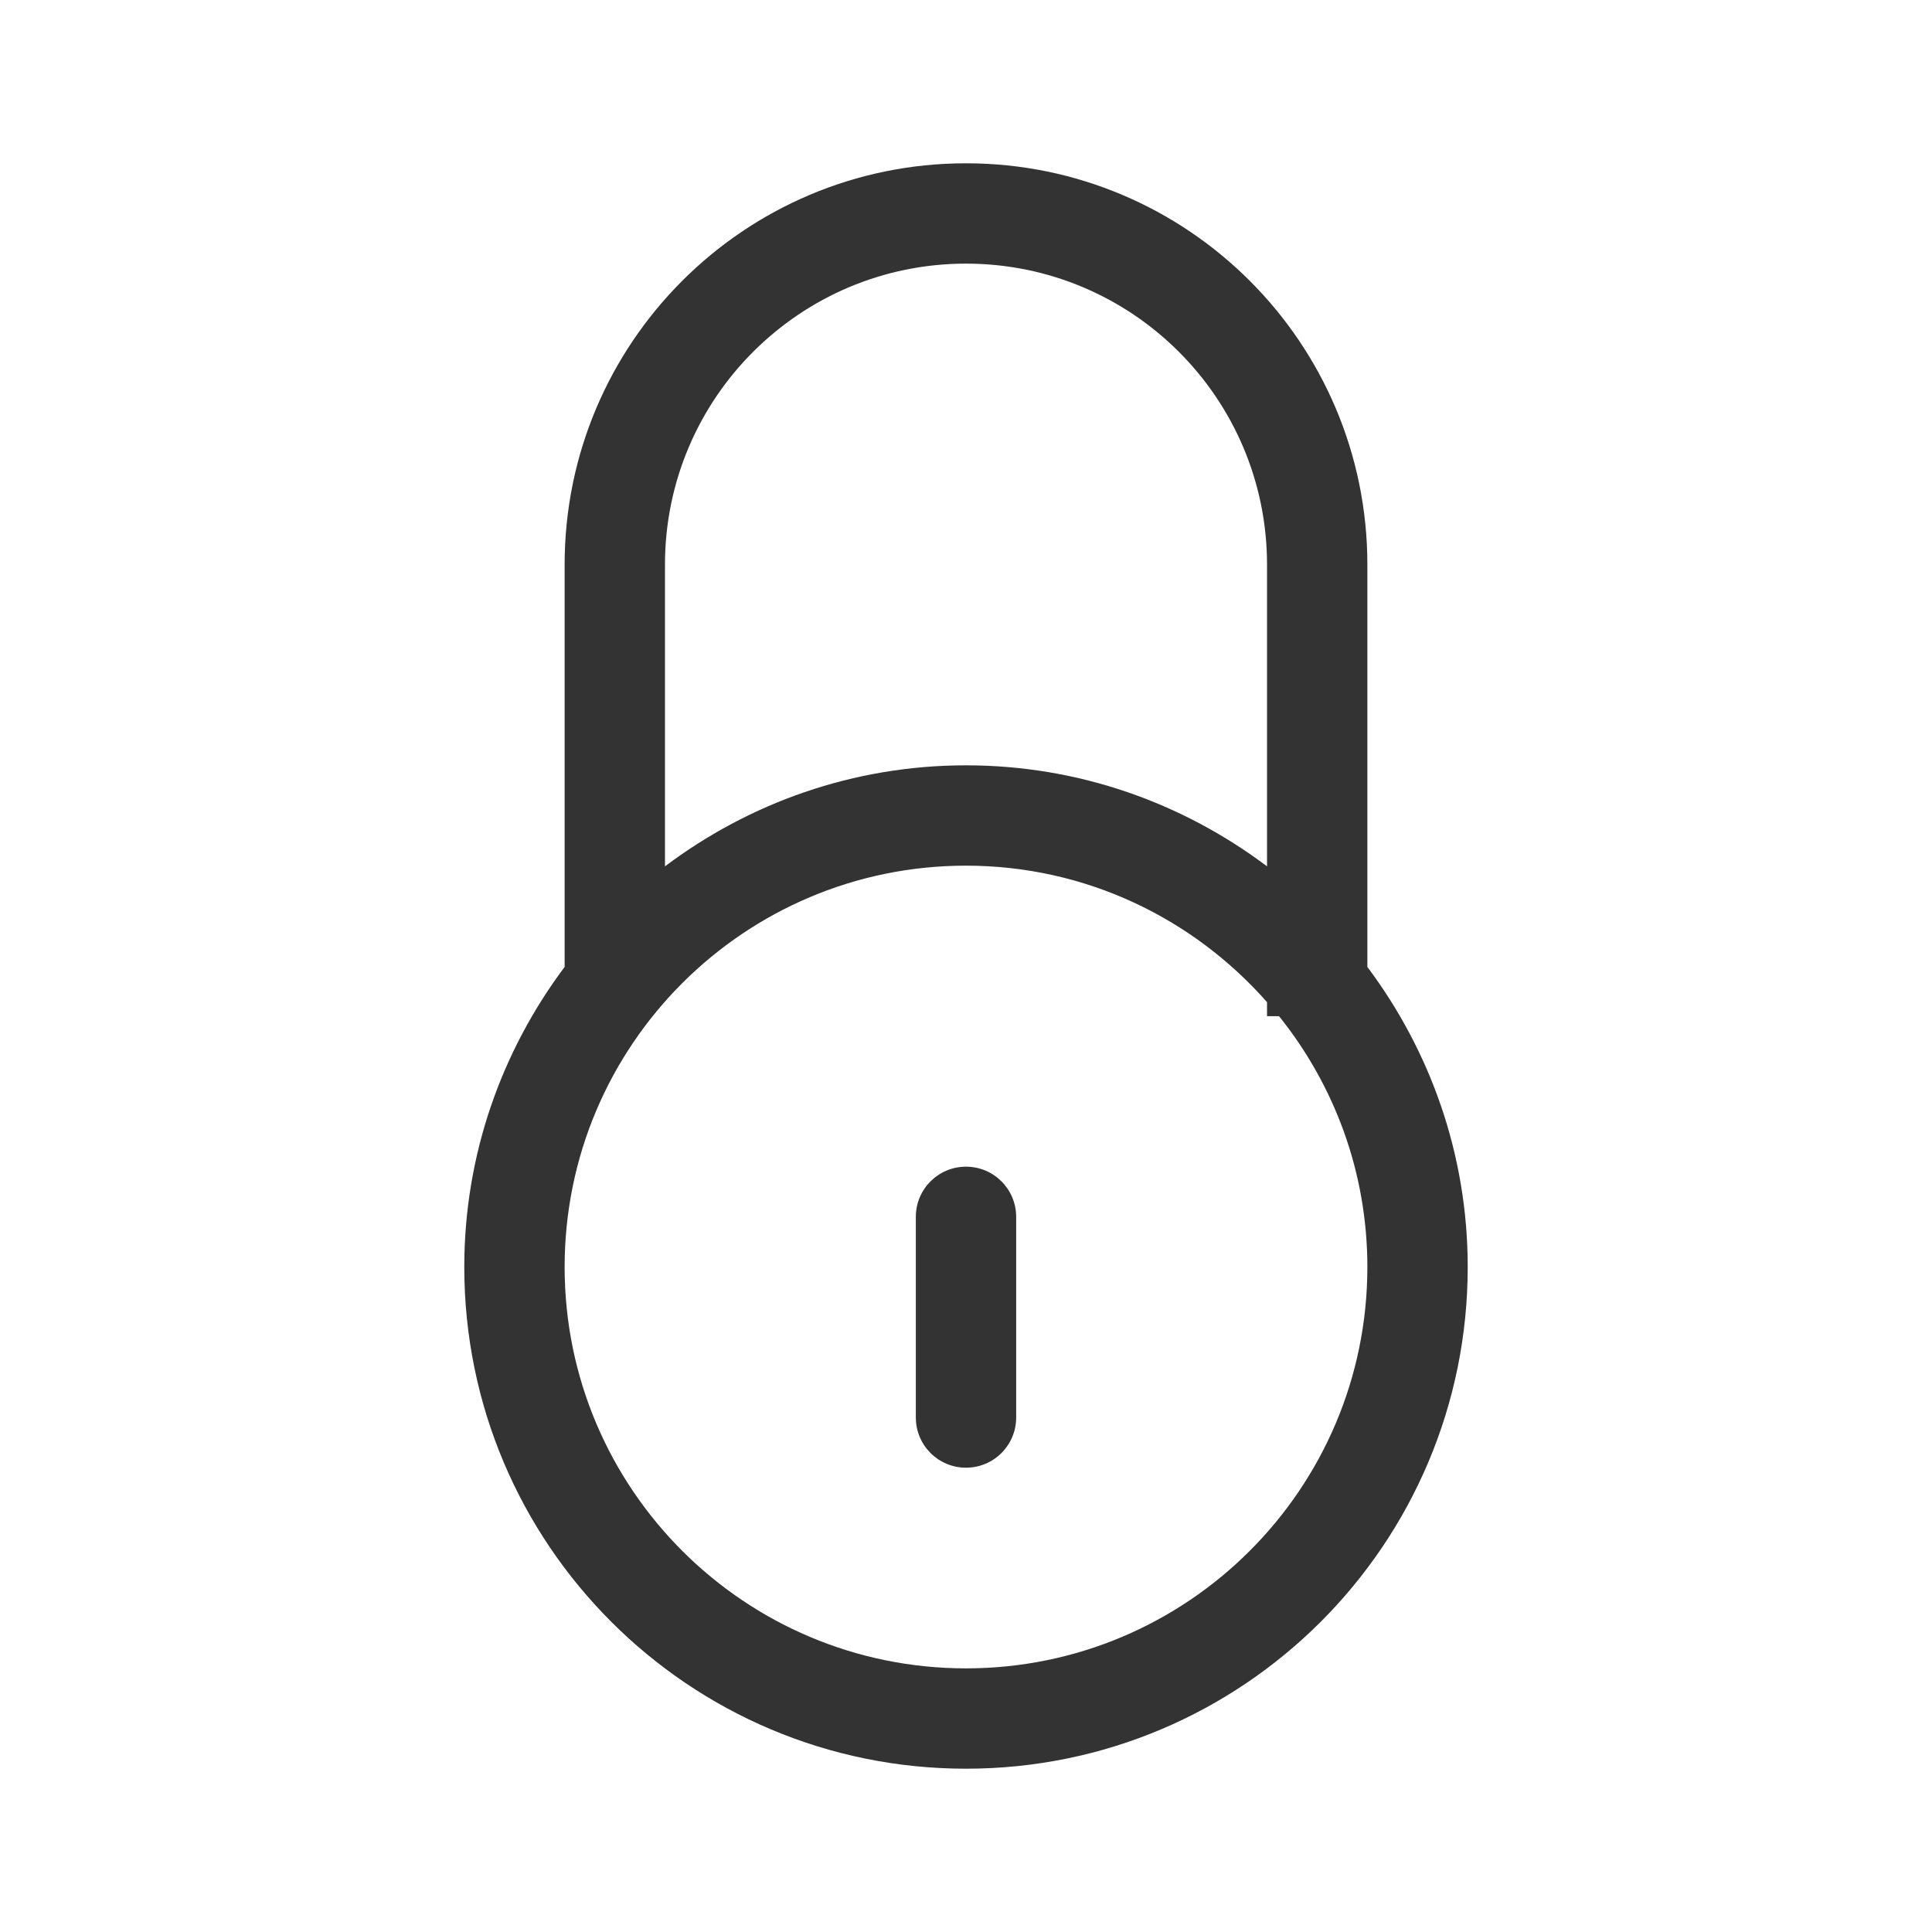 <?xml version="1.0" standalone="no"?><!DOCTYPE svg PUBLIC "-//W3C//DTD SVG 1.1//EN" "http://www.w3.org/Graphics/SVG/1.1/DTD/svg11.dtd"><svg t="1605522833110" class="icon" viewBox="0 0 1024 1024" version="1.1" xmlns="http://www.w3.org/2000/svg" p-id="2444" xmlns:xlink="http://www.w3.org/1999/xlink" width="200" height="200"><defs><style type="text/css"></style></defs><path d="M512 937.45c-146.852 0-265.918-119.034-265.918-265.907 0-59.725 19.944-114.672 53.184-159.051L299.266 299.275c0-117.477 95.253-212.726 212.734-212.726 117.482 0 212.734 95.249 212.734 212.726l0 213.219c33.24 44.379 53.185 99.325 53.185 159.051C777.918 818.416 658.852 937.45 512 937.45zM671.551 299.275c0-88.108-71.44-159.545-159.551-159.545-88.111 0-159.551 71.436-159.551 159.545l0 159.907c44.484-33.472 99.615-53.544 159.551-53.544 59.962 0 115.067 20.072 159.551 53.544L671.551 299.275zM677.913 538.591l-6.363 0 0-7.427c-38.979-44.262-95.927-72.346-159.551-72.346-117.482 0-212.734 95.249-212.734 212.726s95.253 212.725 212.734 212.725c117.482 0 212.734-95.248 212.734-212.725C724.734 621.22 707.154 575.023 677.913 538.591zM512 777.908c-14.698 0-26.591-11.893-26.591-26.591l0-106.363c0-14.697 11.894-26.59 26.591-26.59s26.592 11.892 26.592 26.59l0 106.363C538.592 766.014 526.698 777.908 512 777.908z" fill="#333333" p-id="2445"></path></svg>